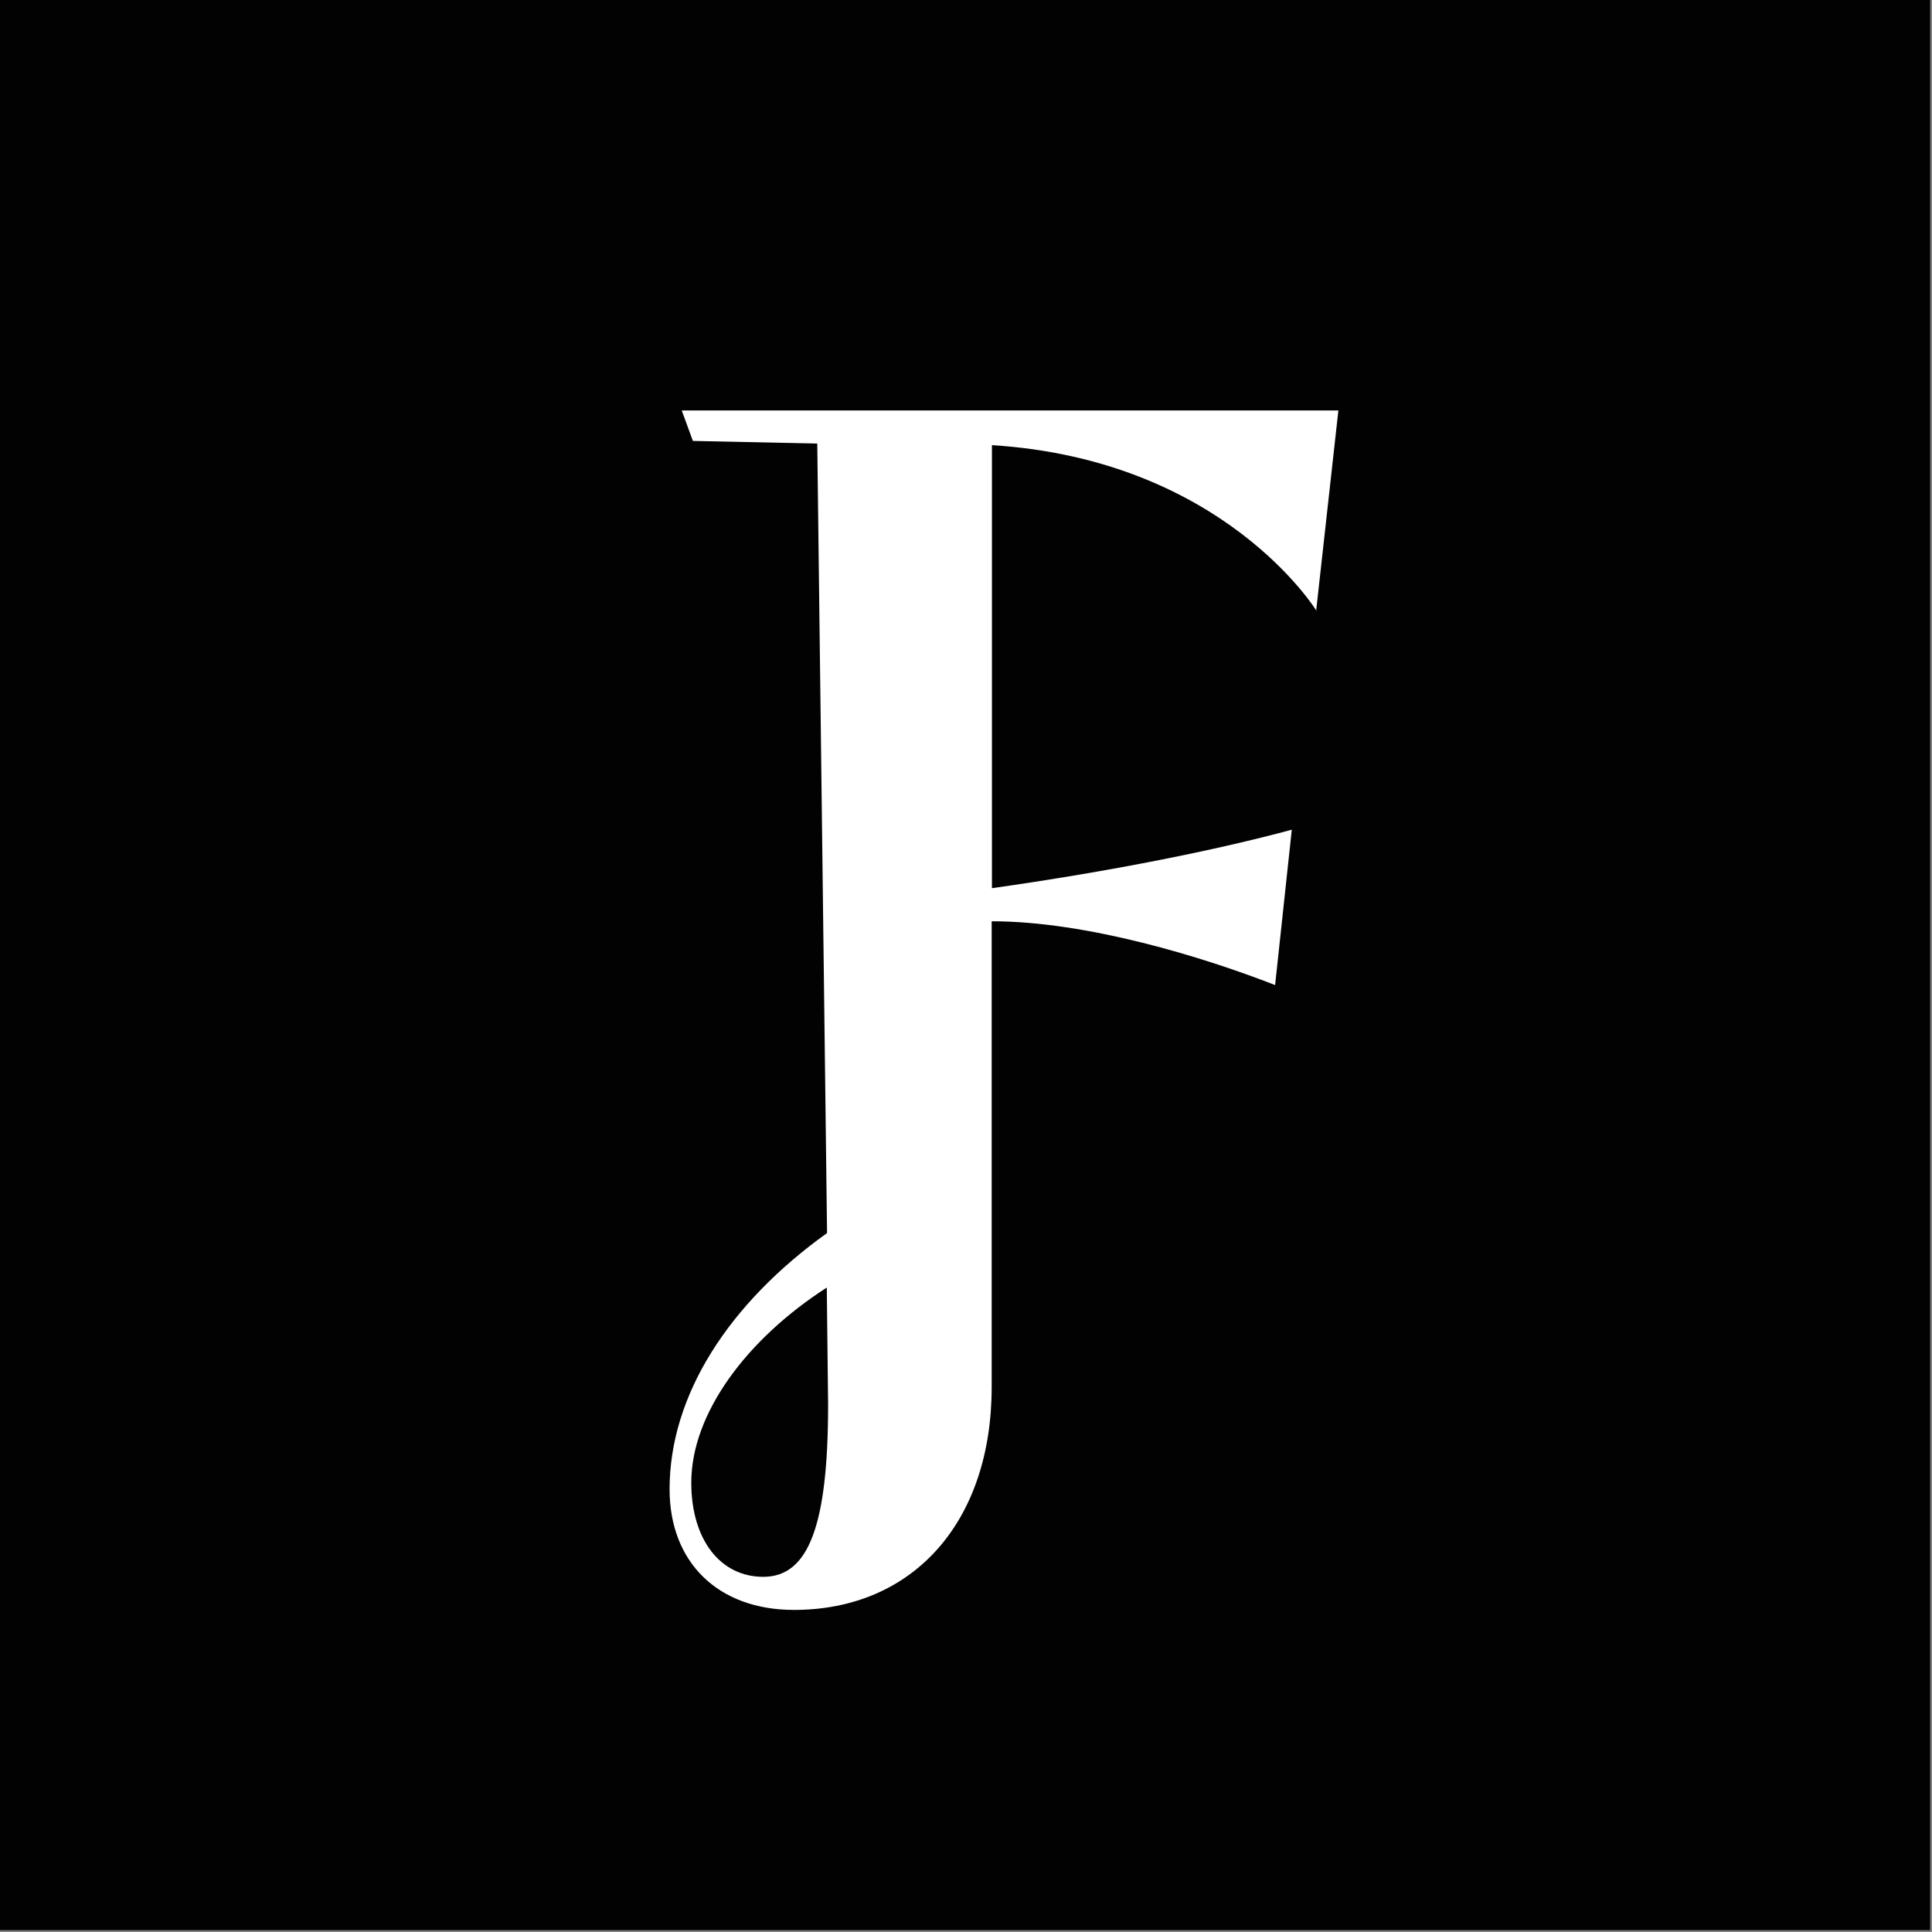 <?xml version="1.0" ?>
<svg xmlns="http://www.w3.org/2000/svg" viewBox="0 0 73 73" fill="none" baseProfile="tiny-ps">
	<rect x="0" y="0" width="73" height="73" fill="#808080" stroke="none"/>
	<path d="M72.93 0H0V72.93H72.93V0Z" fill="#020202"/>
	<path d="M28.84 59.58C27.22 59.58 26.12 58.18 26.12 56.02C26.12 53.41 28.21 50.6 31.24 48.65L31.29 53.06C31.29 57.62 30.56 59.58 28.84 59.58ZM49.73 23.08L50.57 15.51H25.76L26.18 16.66L30.88 16.76L31.25 46.59C27.54 49.25 25.3 52.71 25.3 56.27C25.3 59.03 27.13 60.83 30 60.83C34.49 60.83 37.47 57.52 37.47 52.41V34.81C41.07 34.81 45.46 36.16 48.18 37.22L48.81 31.35C46.04 32.1 42.07 32.91 37.48 33.56V16.82C46.25 17.37 49.75 23.09 49.75 23.09" fill="white"/>
</svg>